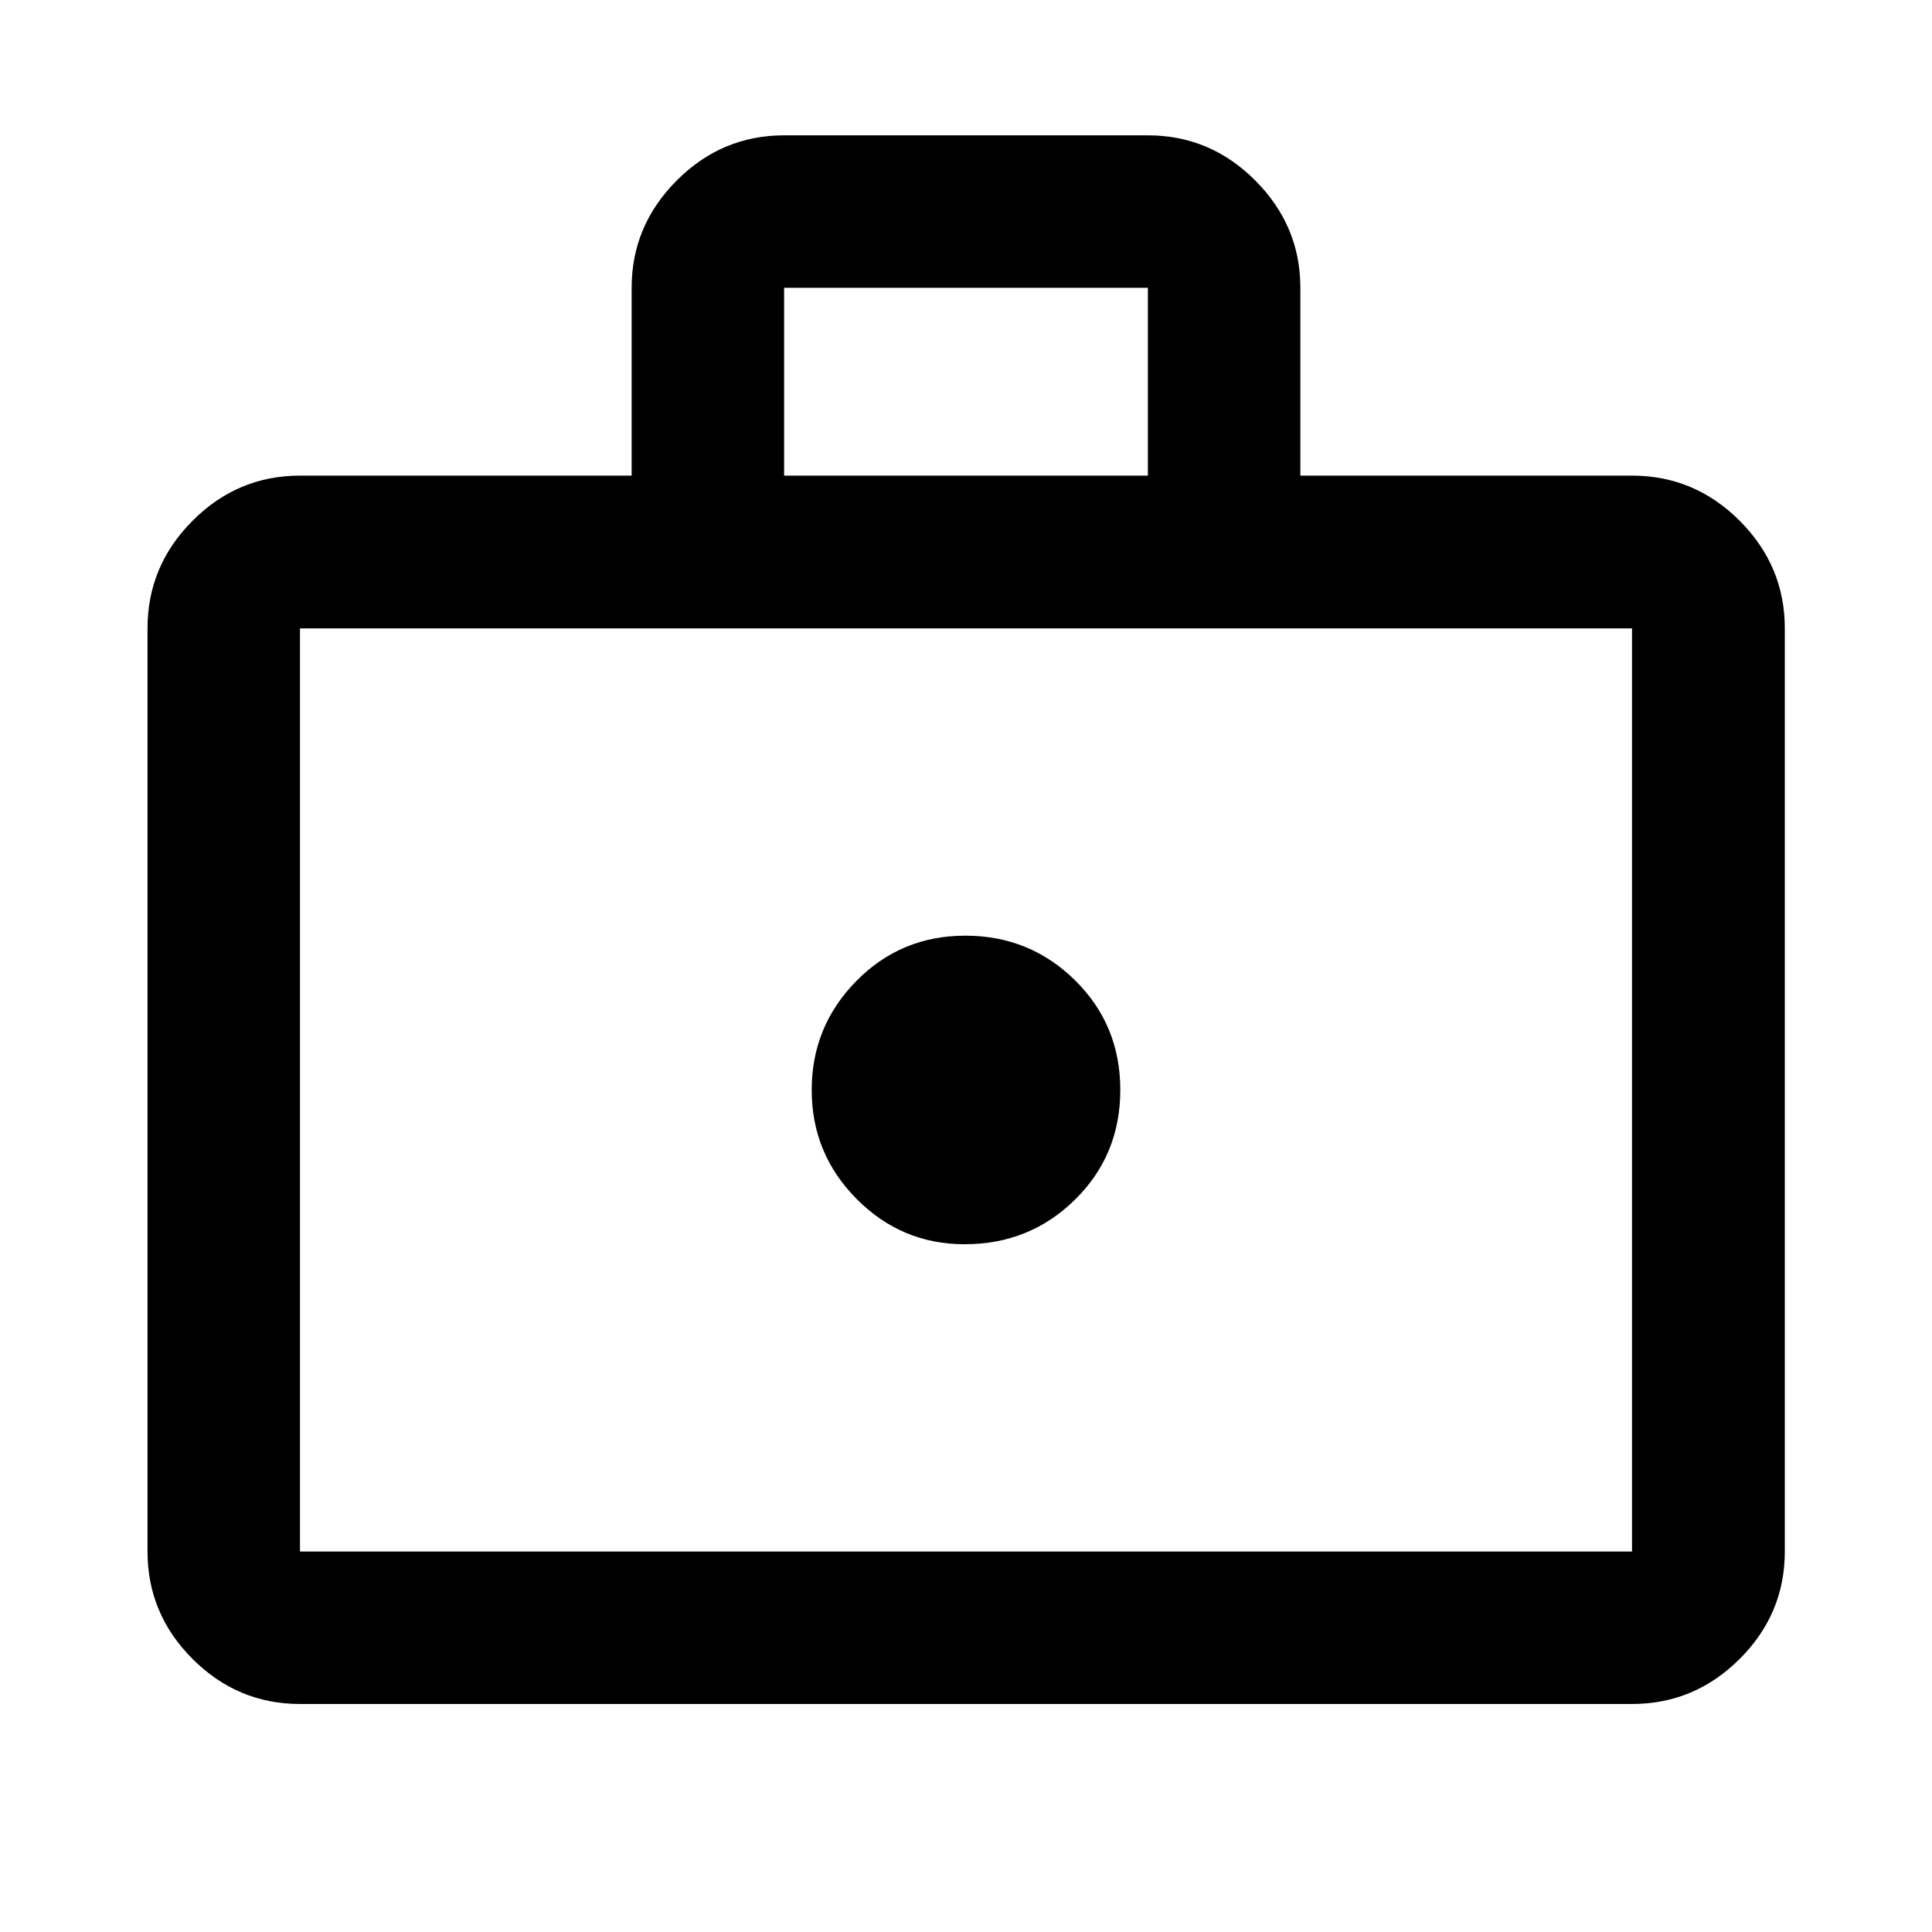 <svg xmlns="http://www.w3.org/2000/svg" height="40" viewBox="0 -960 960 960" width="40"><path d="M479.33-341.74q32.34 0 54.84-22.17 22.5-22.16 22.5-54.5 0-32.33-22.5-54.5-22.5-22.16-54.5-22.16t-54.17 22.53q-22.17 22.53-22.17 54.16 0 31.64 22.33 54.14 22.32 22.5 53.67 22.5ZM149.06-113.3q-31 0-53.38-22.38-22.38-22.38-22.38-53.38v-458.69q0-31.06 22.38-53.49 22.38-22.43 53.38-22.43h164.8V-817q0-30.83 22.38-53.29t53.38-22.46h180.76q31 0 53.38 22.46 22.38 22.46 22.38 53.29v93.33h164.8q31.06 0 53.49 22.43 22.43 22.43 22.43 53.49v458.69q0 31-22.43 53.38Q842-113.3 810.94-113.3H149.06Zm0-75.76h661.88v-458.69H149.06v458.69Zm240.56-534.61h180.76V-817H389.62v93.33ZM149.06-189.06v-458.69 458.69Z"/></svg>
